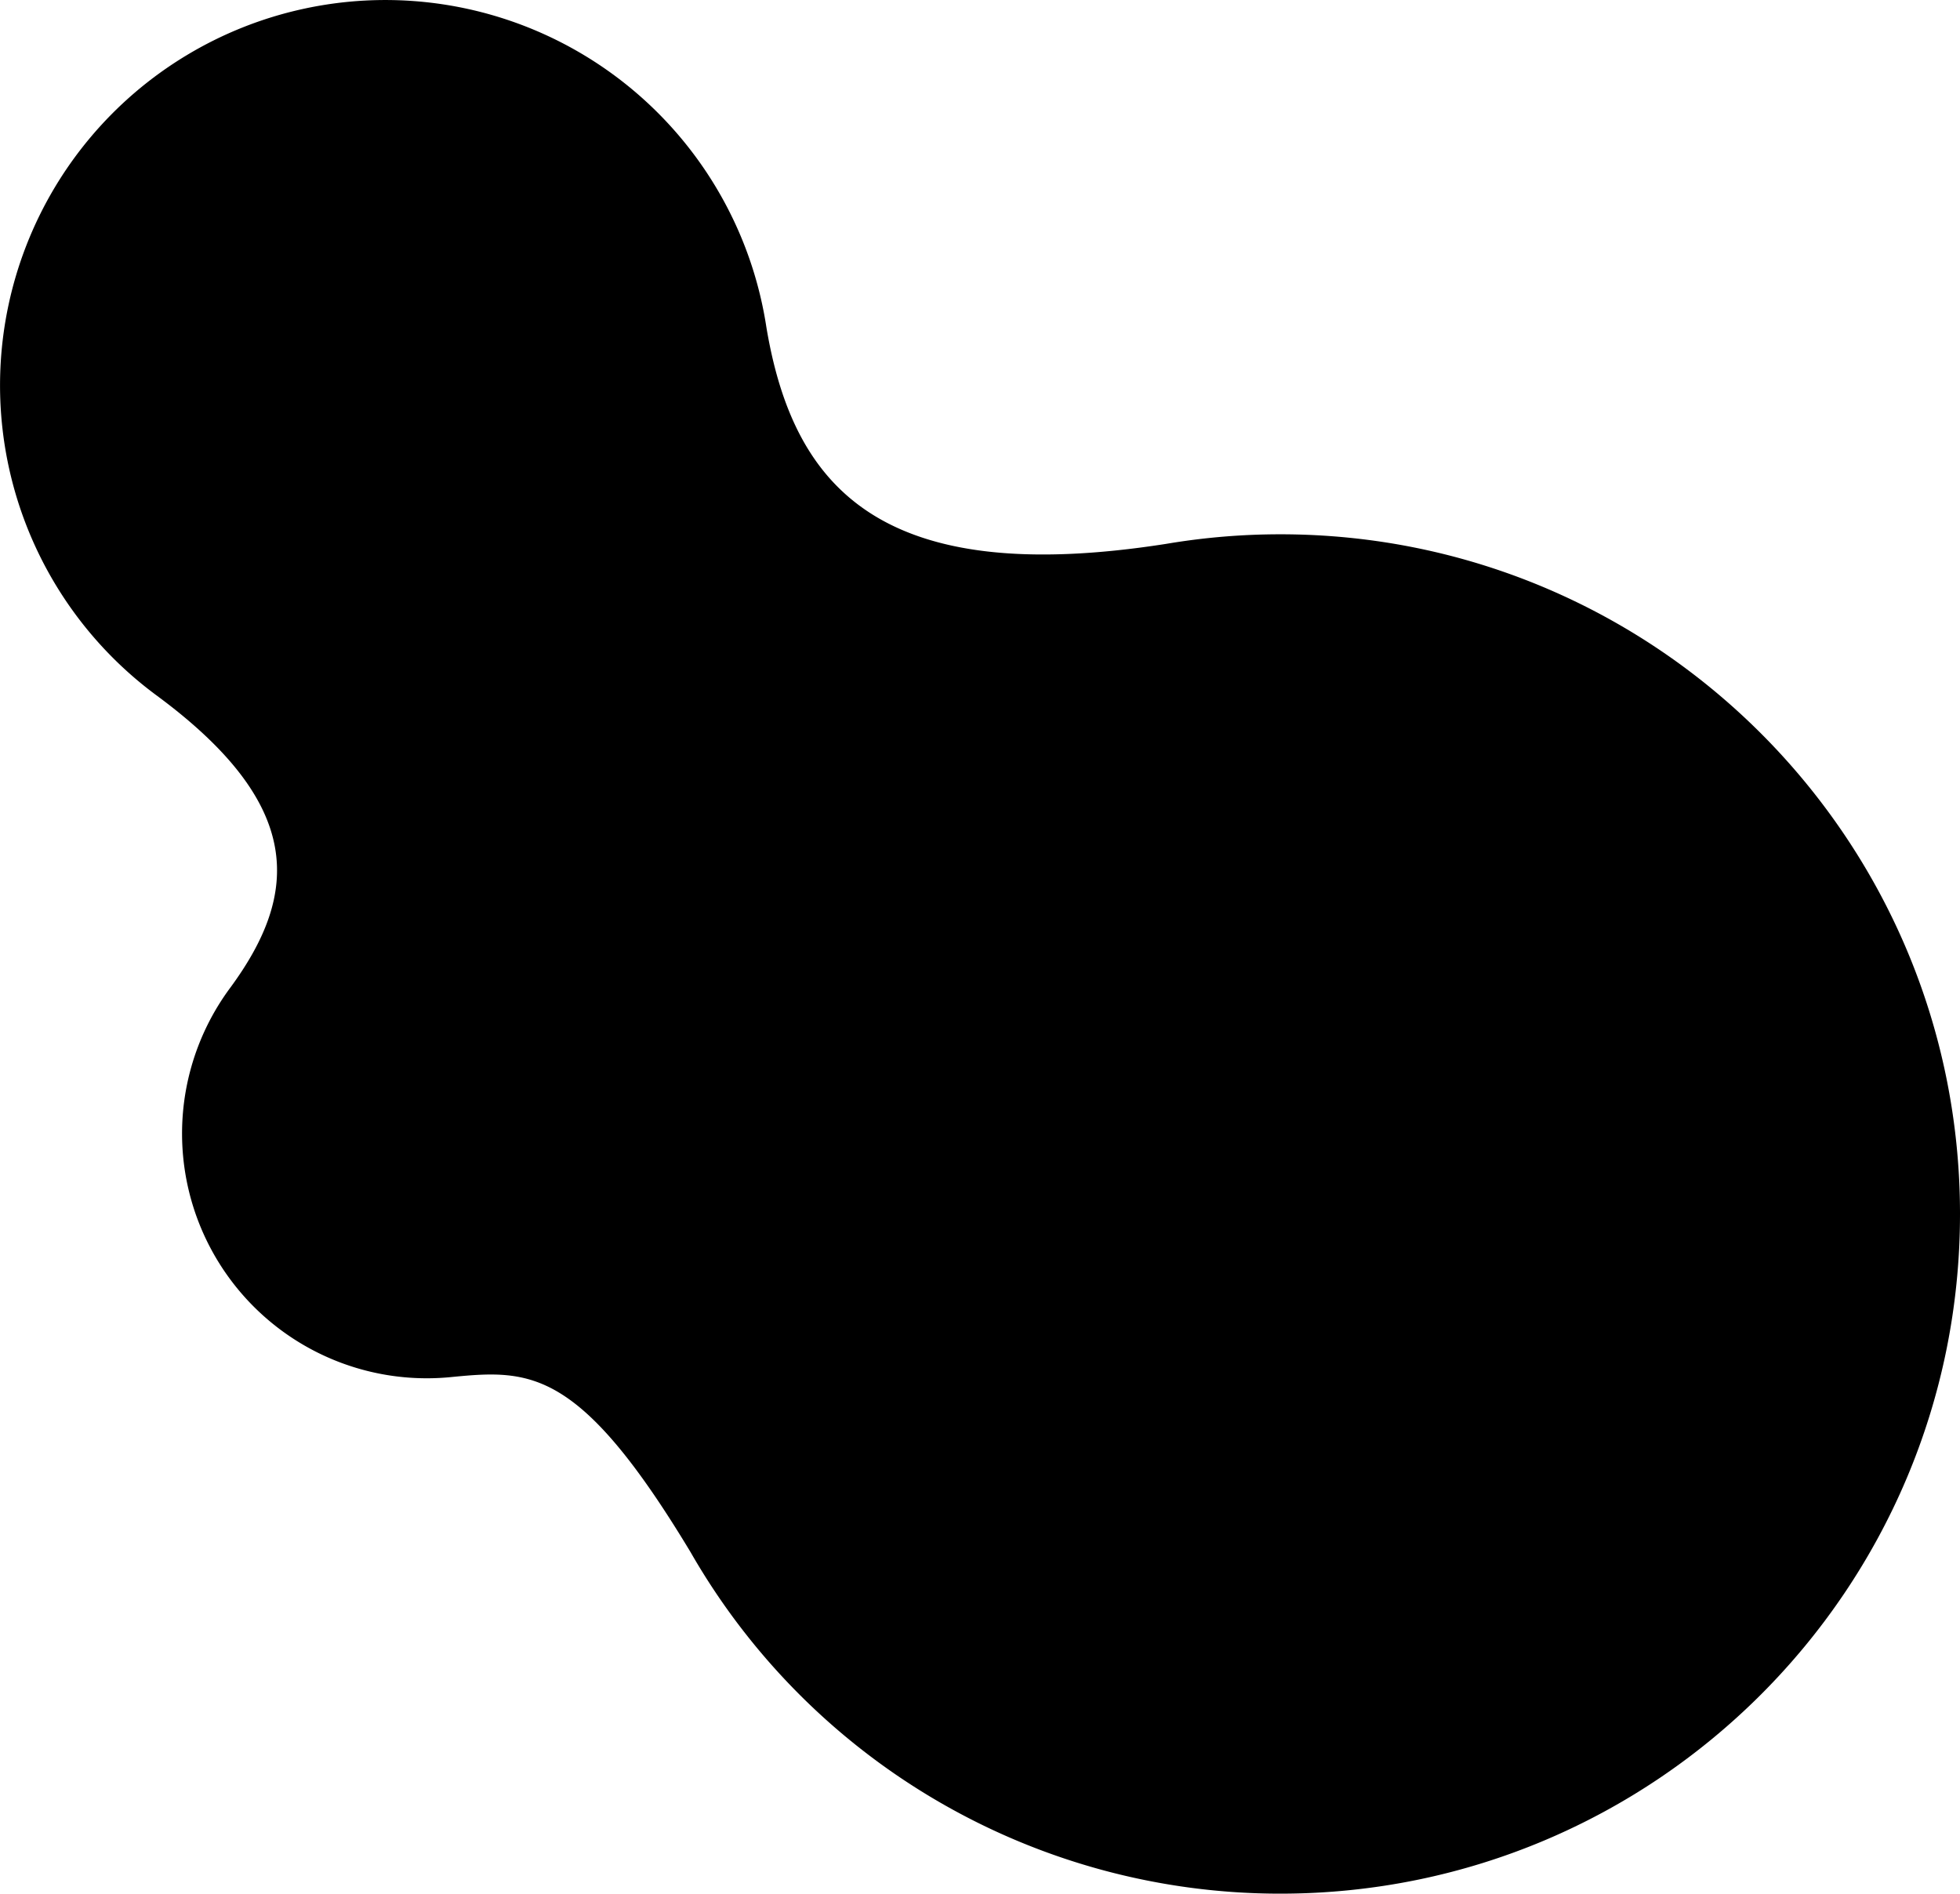 <svg id="Layer_1" data-name="Layer 1" xmlns="http://www.w3.org/2000/svg" viewBox="0 0 829 801"><title>blobArtboard 1</title><path d="M541.5,226a289.47,289.47,0,0,0-48.25,4.05c-120.13,18.79-157.58-23.18-169.08-91.51A163,163,0,1,0,66.36,294.26c62.44,46.14,60.3,83.59,31.22,123.29A103.51,103.51,0,0,0,180.5,583a104.81,104.81,0,0,0,11-.58c33.11-3.23,53.9-3.37,100.56,74.09A287.39,287.39,0,0,0,541.5,801C700.28,801,829,672.28,829,513.5S700.28,226,541.5,226Z"/></svg>